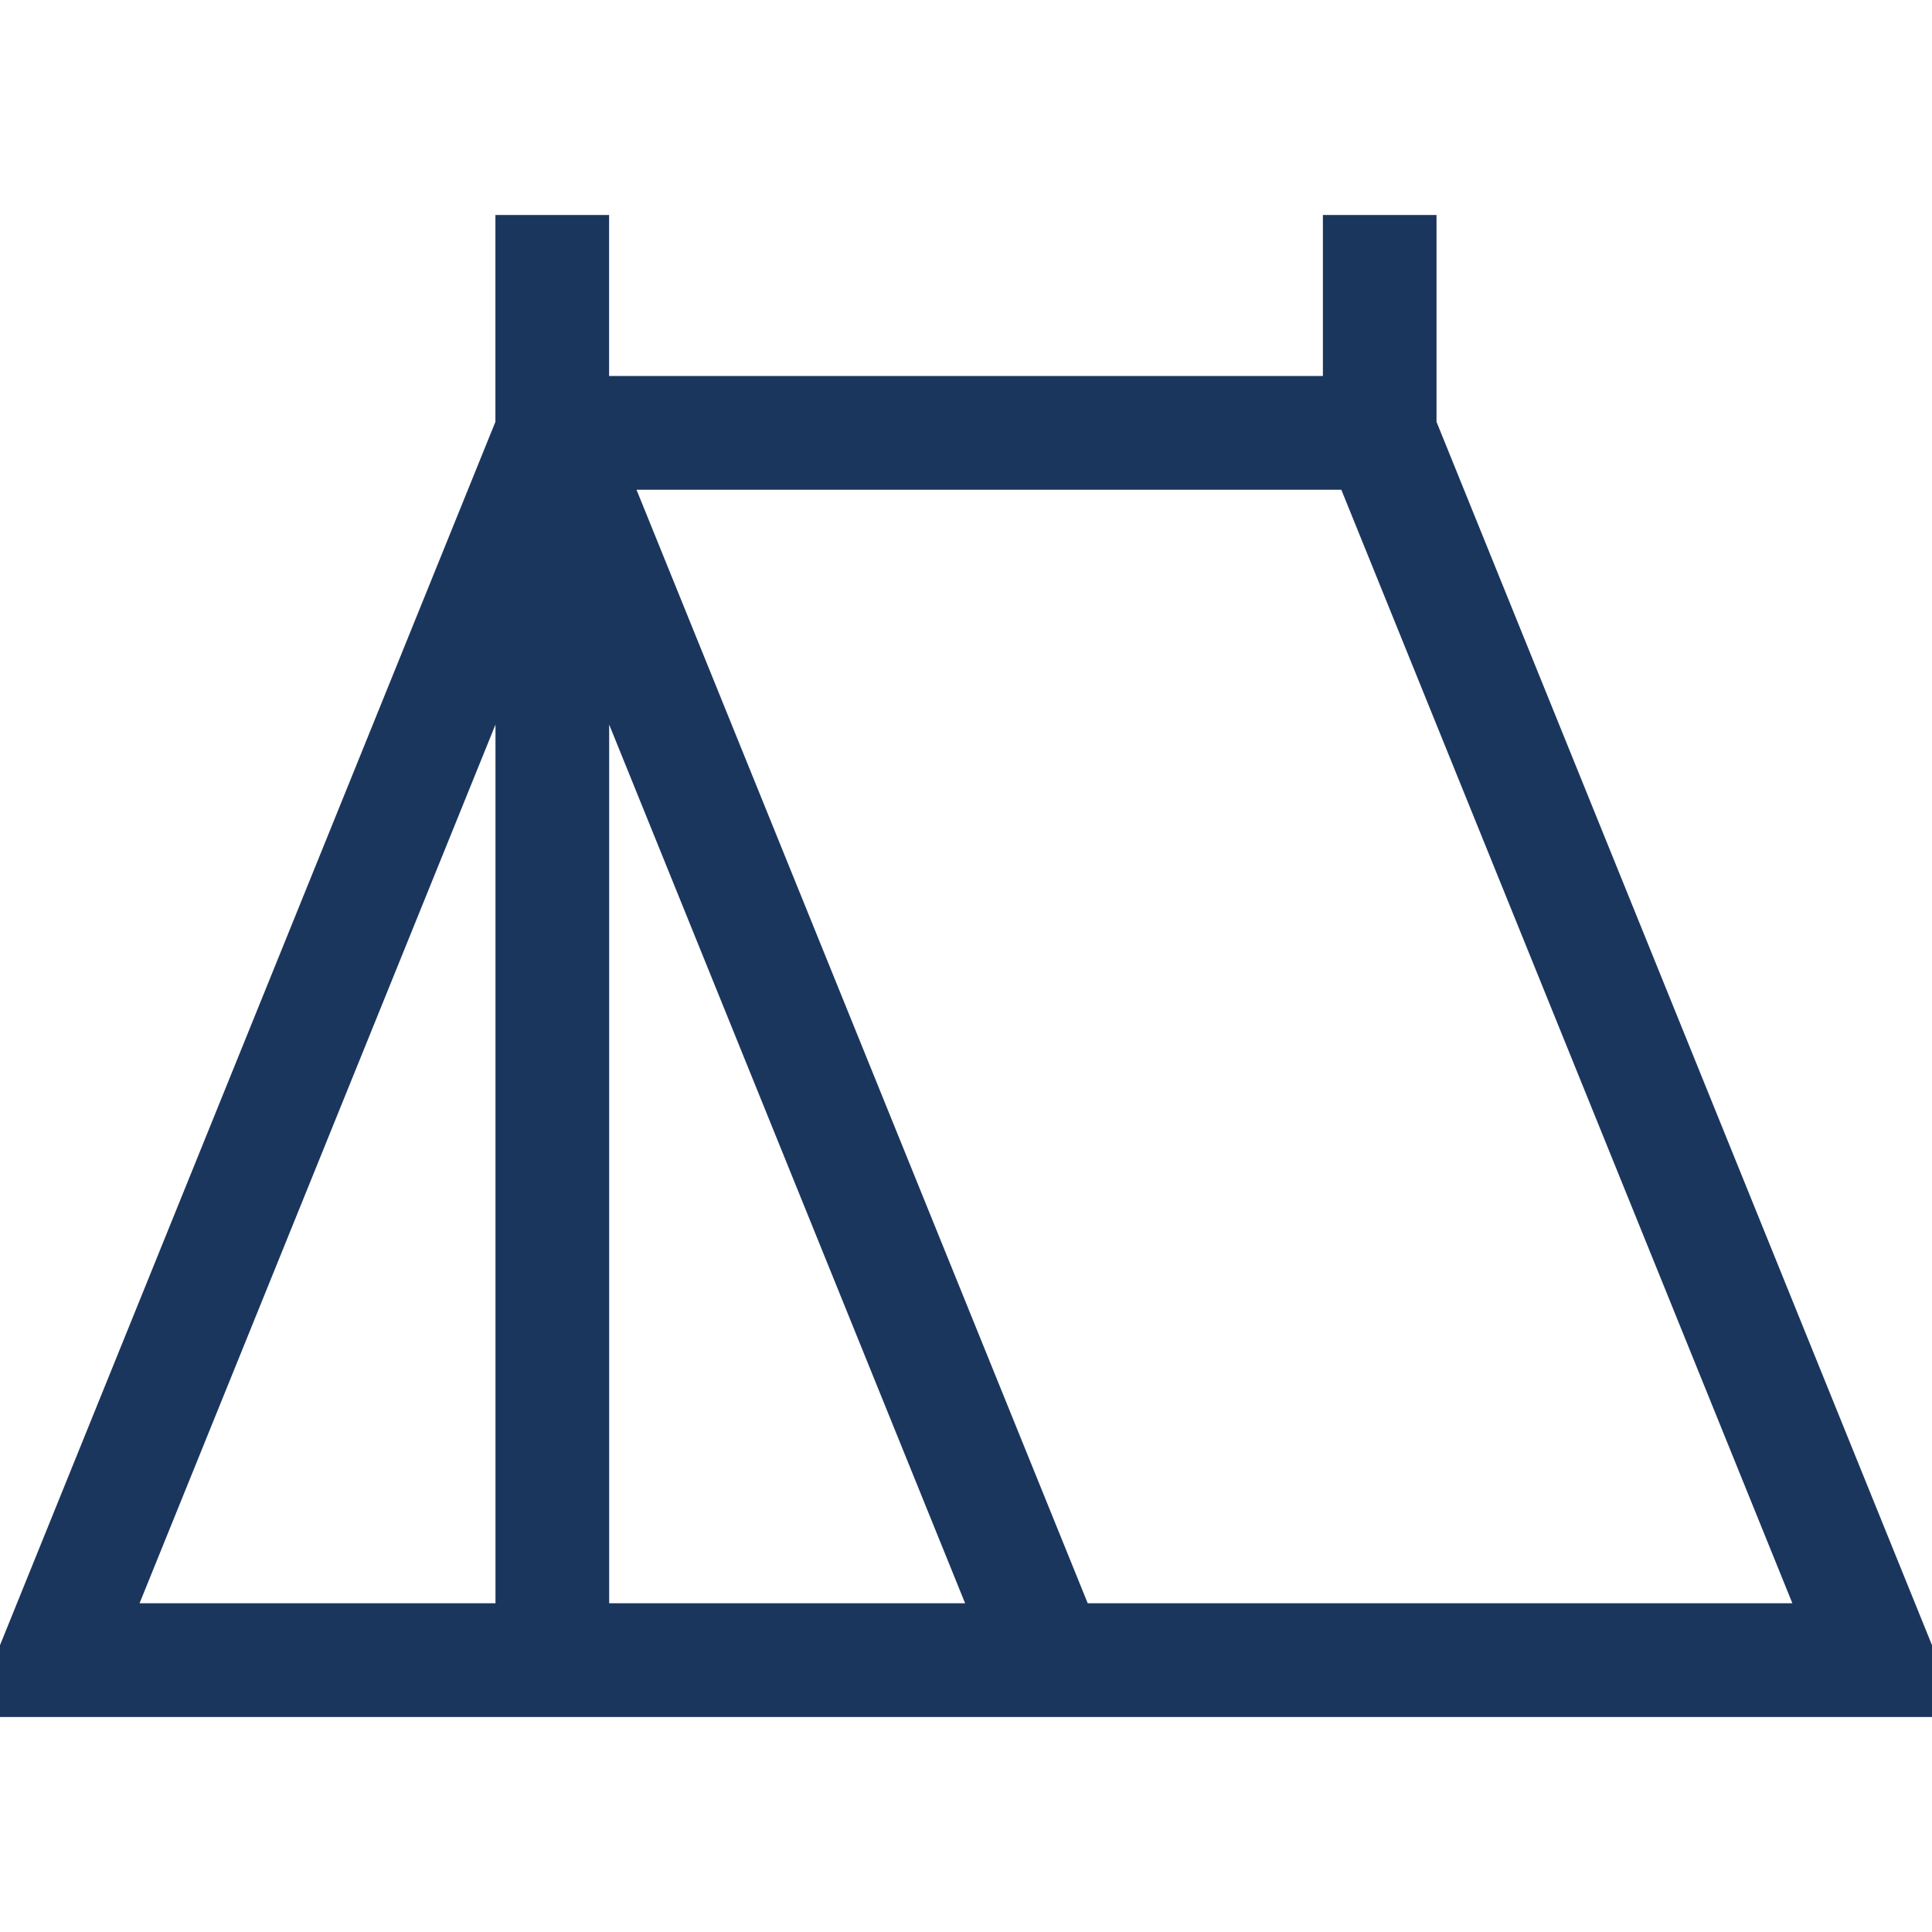<svg width="26" height="26" fill="none" xmlns="http://www.w3.org/2000/svg"><g clip-path="url(#clip0)"><path d="M19.332 5.677V2.893h-1.529V5.06H8.197V2.893h-1.53v2.784L0 22.14v.967h26v-.967L19.332 5.677zM6.668 9.751v11.825H1.878l4.79-11.825zm1.53 11.825V9.751l4.79 11.825h-4.79zm6.44 0L8.566 6.591h9.485l6.07 14.985h-9.486z" fill="#1B365D"/></g><defs><clipPath id="clip0"><path fill="#fff" d="M0 0h26v26H0z"/></clipPath></defs></svg>